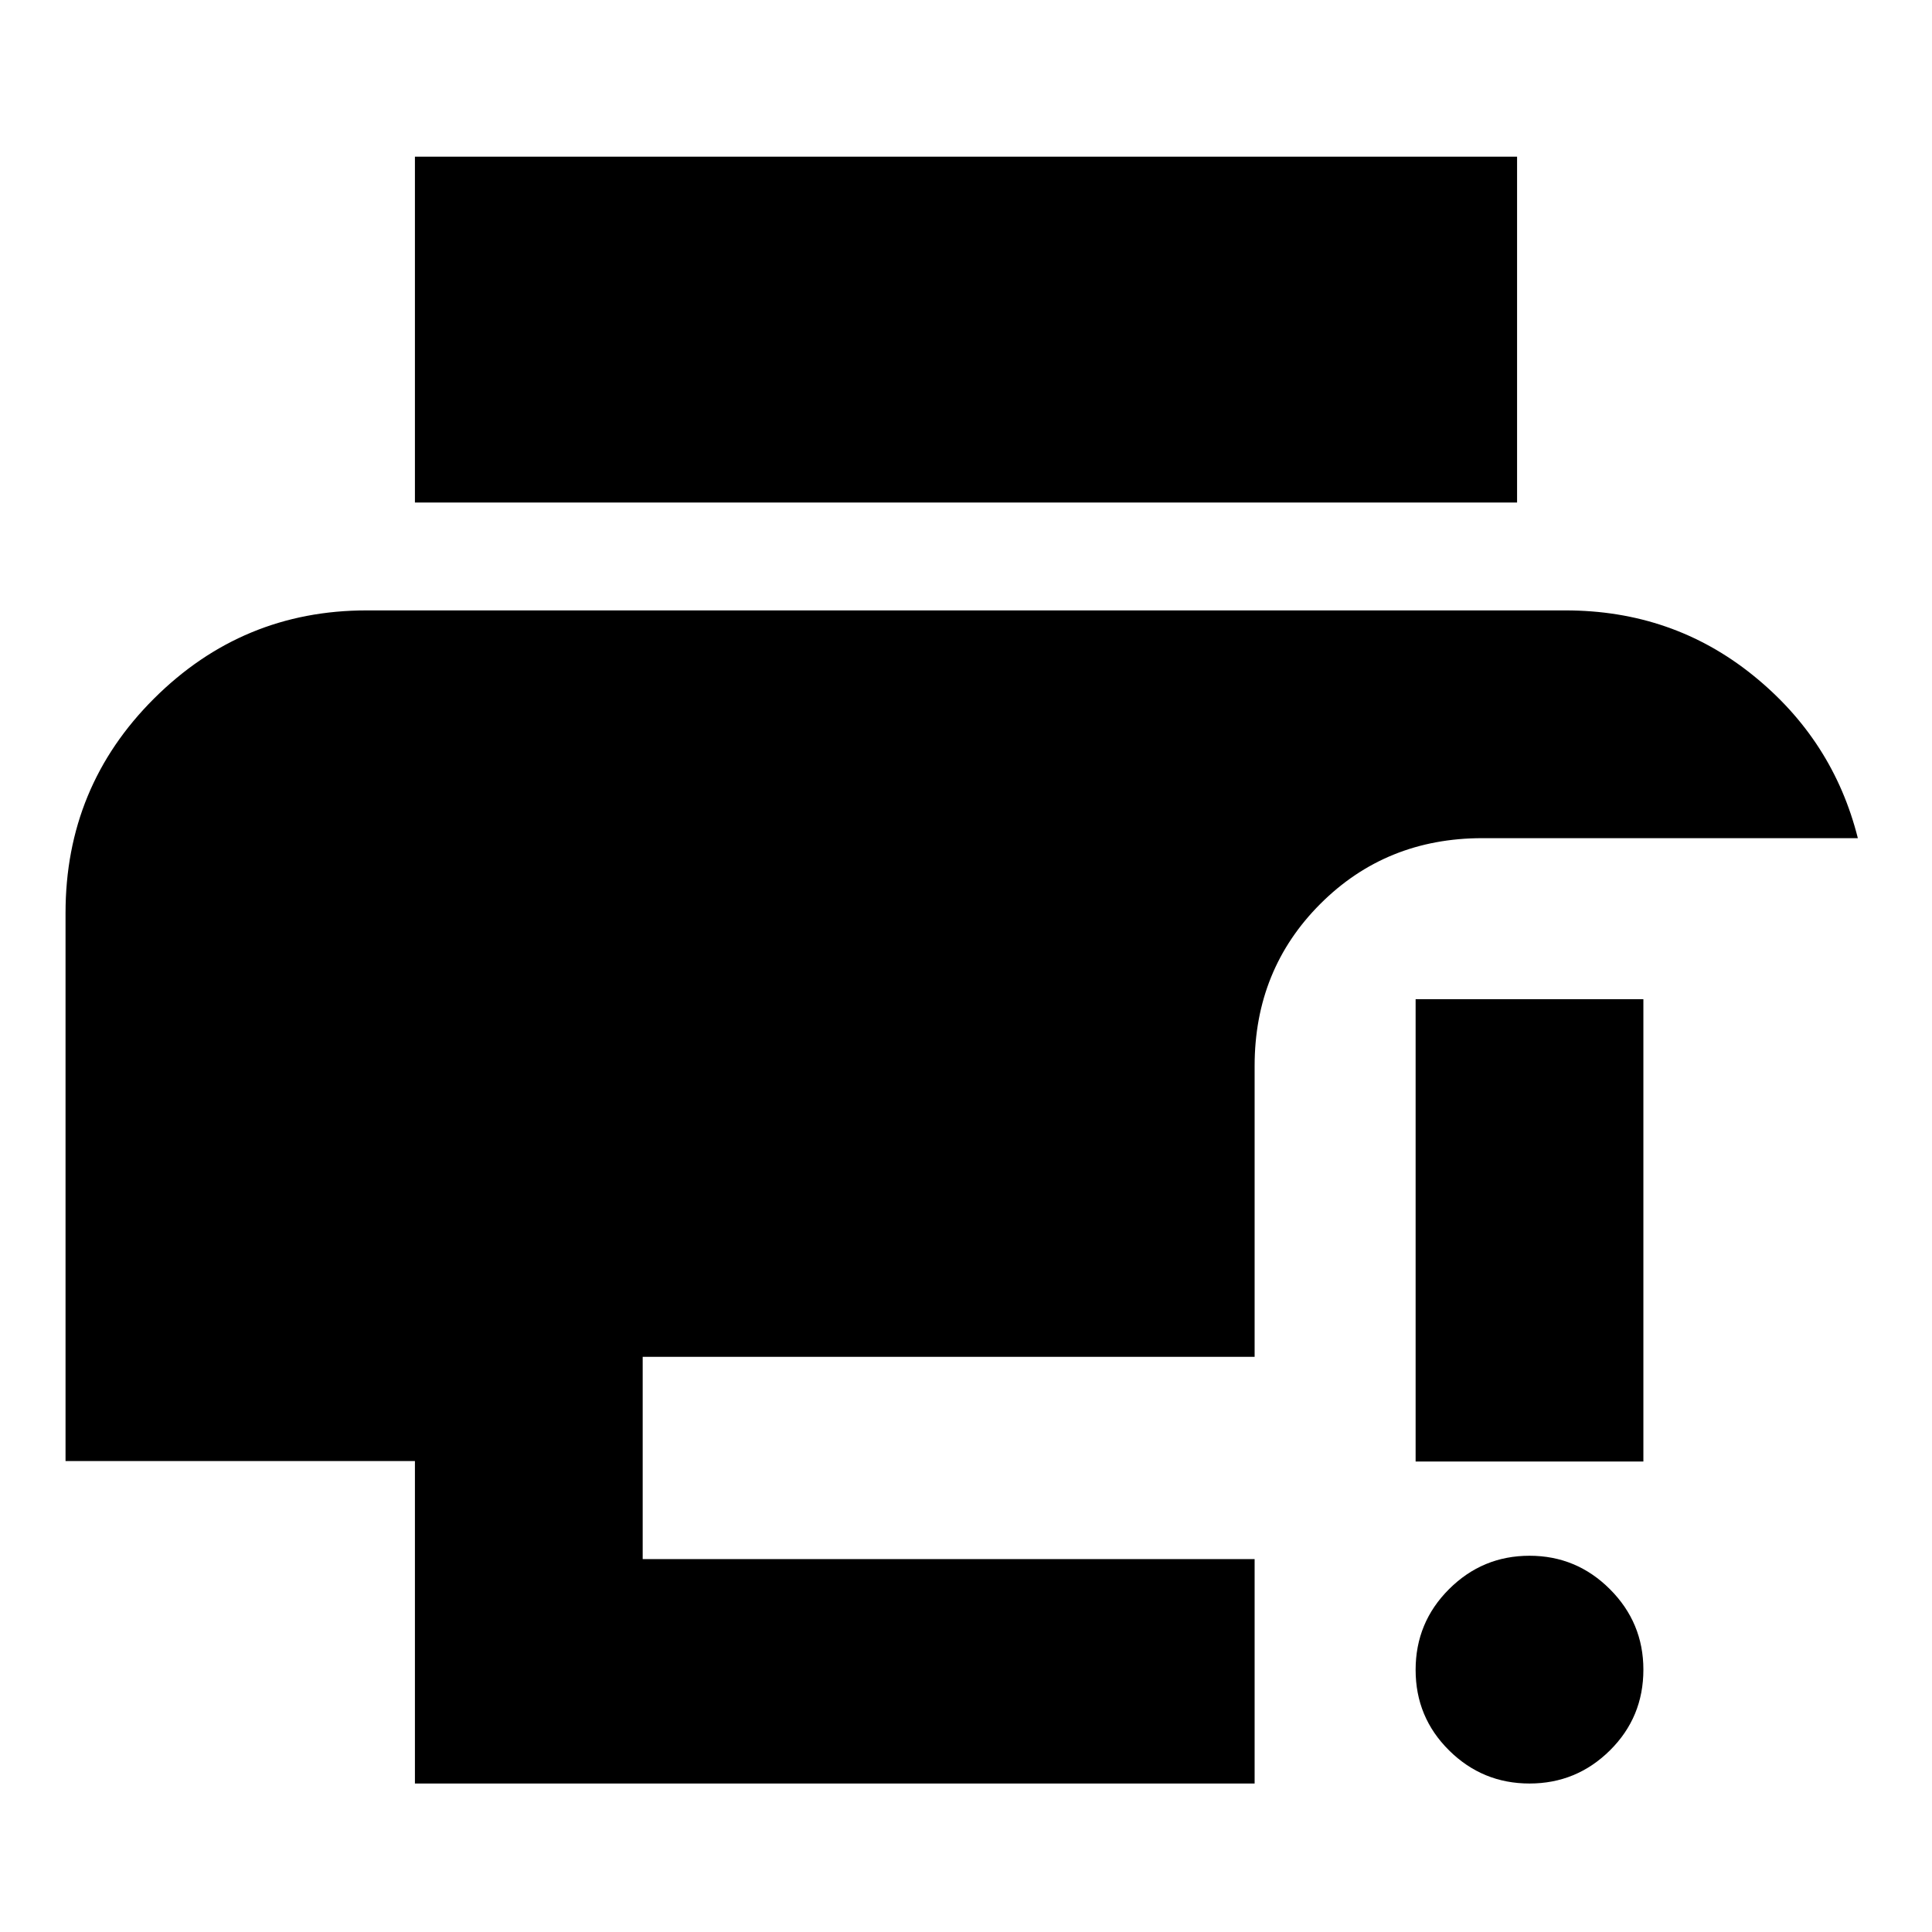 <svg xmlns="http://www.w3.org/2000/svg" height="24" viewBox="0 96 960 960" width="24"><path d="M206.174 982.218V822H32.565V549.609q0-62.674 43.957-106.49 43.956-43.815 105.63-43.815h595.696q53.152 0 93.087 32.152 39.935 32.153 52.217 81.022H736.587q-47.87 0-80.522 32.652-32.652 32.653-32.652 80.522v144.544H319.348v100.521h304.065v111.501H206.174Zm0-636.522V173.848h547.652v171.848H206.174ZM760 982.218q-23.339 0-39.963-16.457-16.624-16.457-16.624-40.011 0-23.554 16.624-40.13 16.624-16.577 39.963-16.577 23.339 0 39.963 16.624 16.624 16.624 16.624 39.963 0 23.674-16.624 40.131T760 982.218Zm-56.587-160v-229.74h113.174v229.74H703.413Z"/></svg>
